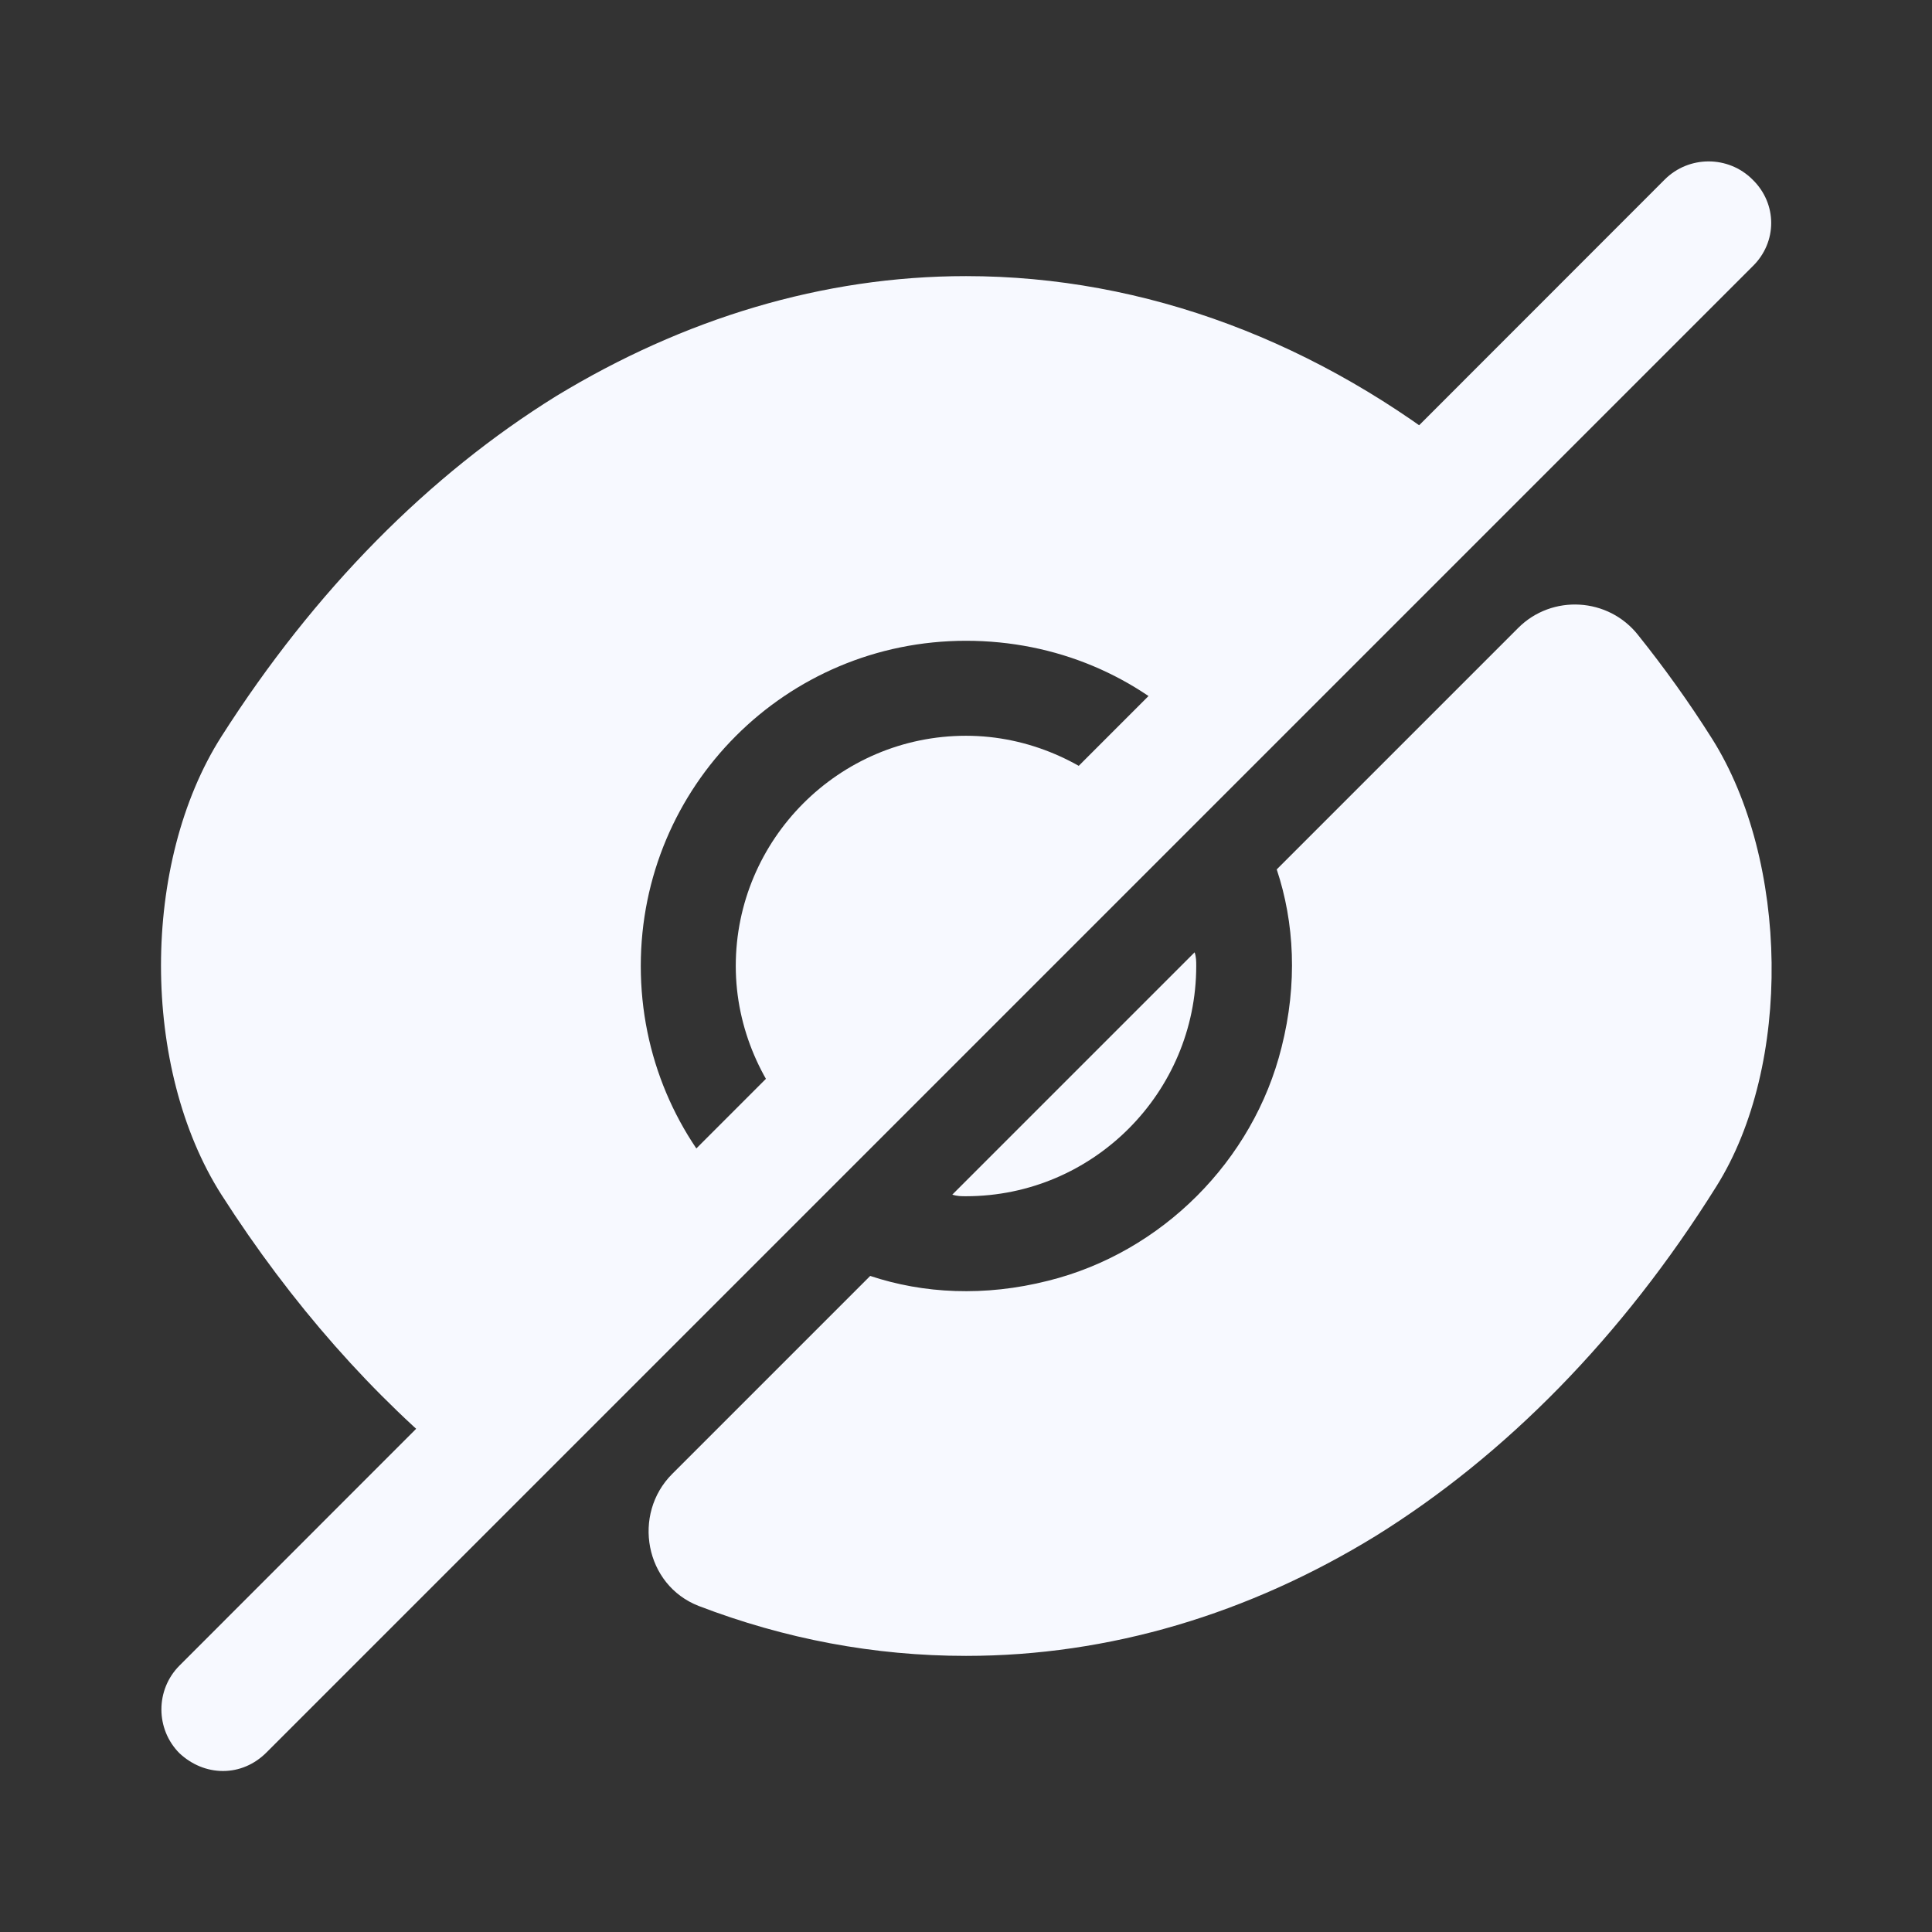 <svg width="12" height="12" viewBox="0 0 12 12" fill="none" xmlns="http://www.w3.org/2000/svg">
<rect x="0" y="0" width="12" height="12" fill="#333333" stroke="none"/>
<path d="M10.635 4.59C10.49 4.36 10.335 4.145 10.175 3.945C9.99 3.71 9.64 3.69 9.43 3.9L7.93 5.4C8.04 5.73 8.06 6.11 7.96 6.505C7.785 7.21 7.215 7.78 6.51 7.955C6.115 8.055 5.735 8.035 5.405 7.925C5.405 7.925 4.69 8.64 4.175 9.155C3.925 9.405 4.005 9.845 4.34 9.975C4.875 10.18 5.43 10.285 6 10.285C6.89 10.285 7.755 10.025 8.545 9.54C9.35 9.04 10.075 8.305 10.66 7.37C11.135 6.615 11.11 5.345 10.635 4.59Z" fill="#F7F9FF"/>
<path d="M7.01 4.99L4.99 7.01C4.735 6.75 4.57 6.39 4.57 6C4.57 5.215 5.21 4.57 6 4.57C6.39 4.57 6.75 4.735 7.01 4.99Z" fill="#F7F9FF"/>
<path d="M9.125 2.875L7.43 4.57C7.065 4.2 6.56 3.98 6 3.98C4.88 3.98 3.98 4.885 3.98 6C3.98 6.56 4.205 7.065 4.57 7.43L2.88 9.125H2.875C2.32 8.675 1.81 8.1 1.375 7.42C0.875 6.635 0.875 5.36 1.375 4.575C1.955 3.665 2.665 2.95 3.455 2.46C4.245 1.98 5.11 1.715 6 1.715C7.115 1.715 8.195 2.125 9.125 2.875Z" fill="#F7F9FF"/>
<path d="M7.43 6C7.43 6.785 6.79 7.43 6 7.43C5.97 7.43 5.945 7.43 5.915 7.42L7.42 5.915C7.43 5.945 7.43 5.97 7.43 6Z" fill="#F7F9FF"/>
<path d="M10.885 1.115C10.735 0.965 10.49 0.965 10.34 1.115L1.115 10.345C0.965 10.495 0.965 10.74 1.115 10.89C1.19 10.96 1.285 11 1.385 11C1.485 11 1.58 10.96 1.655 10.885L10.885 1.655C11.04 1.505 11.04 1.265 10.885 1.115Z" fill="#F7F9FF"/>
</svg>
